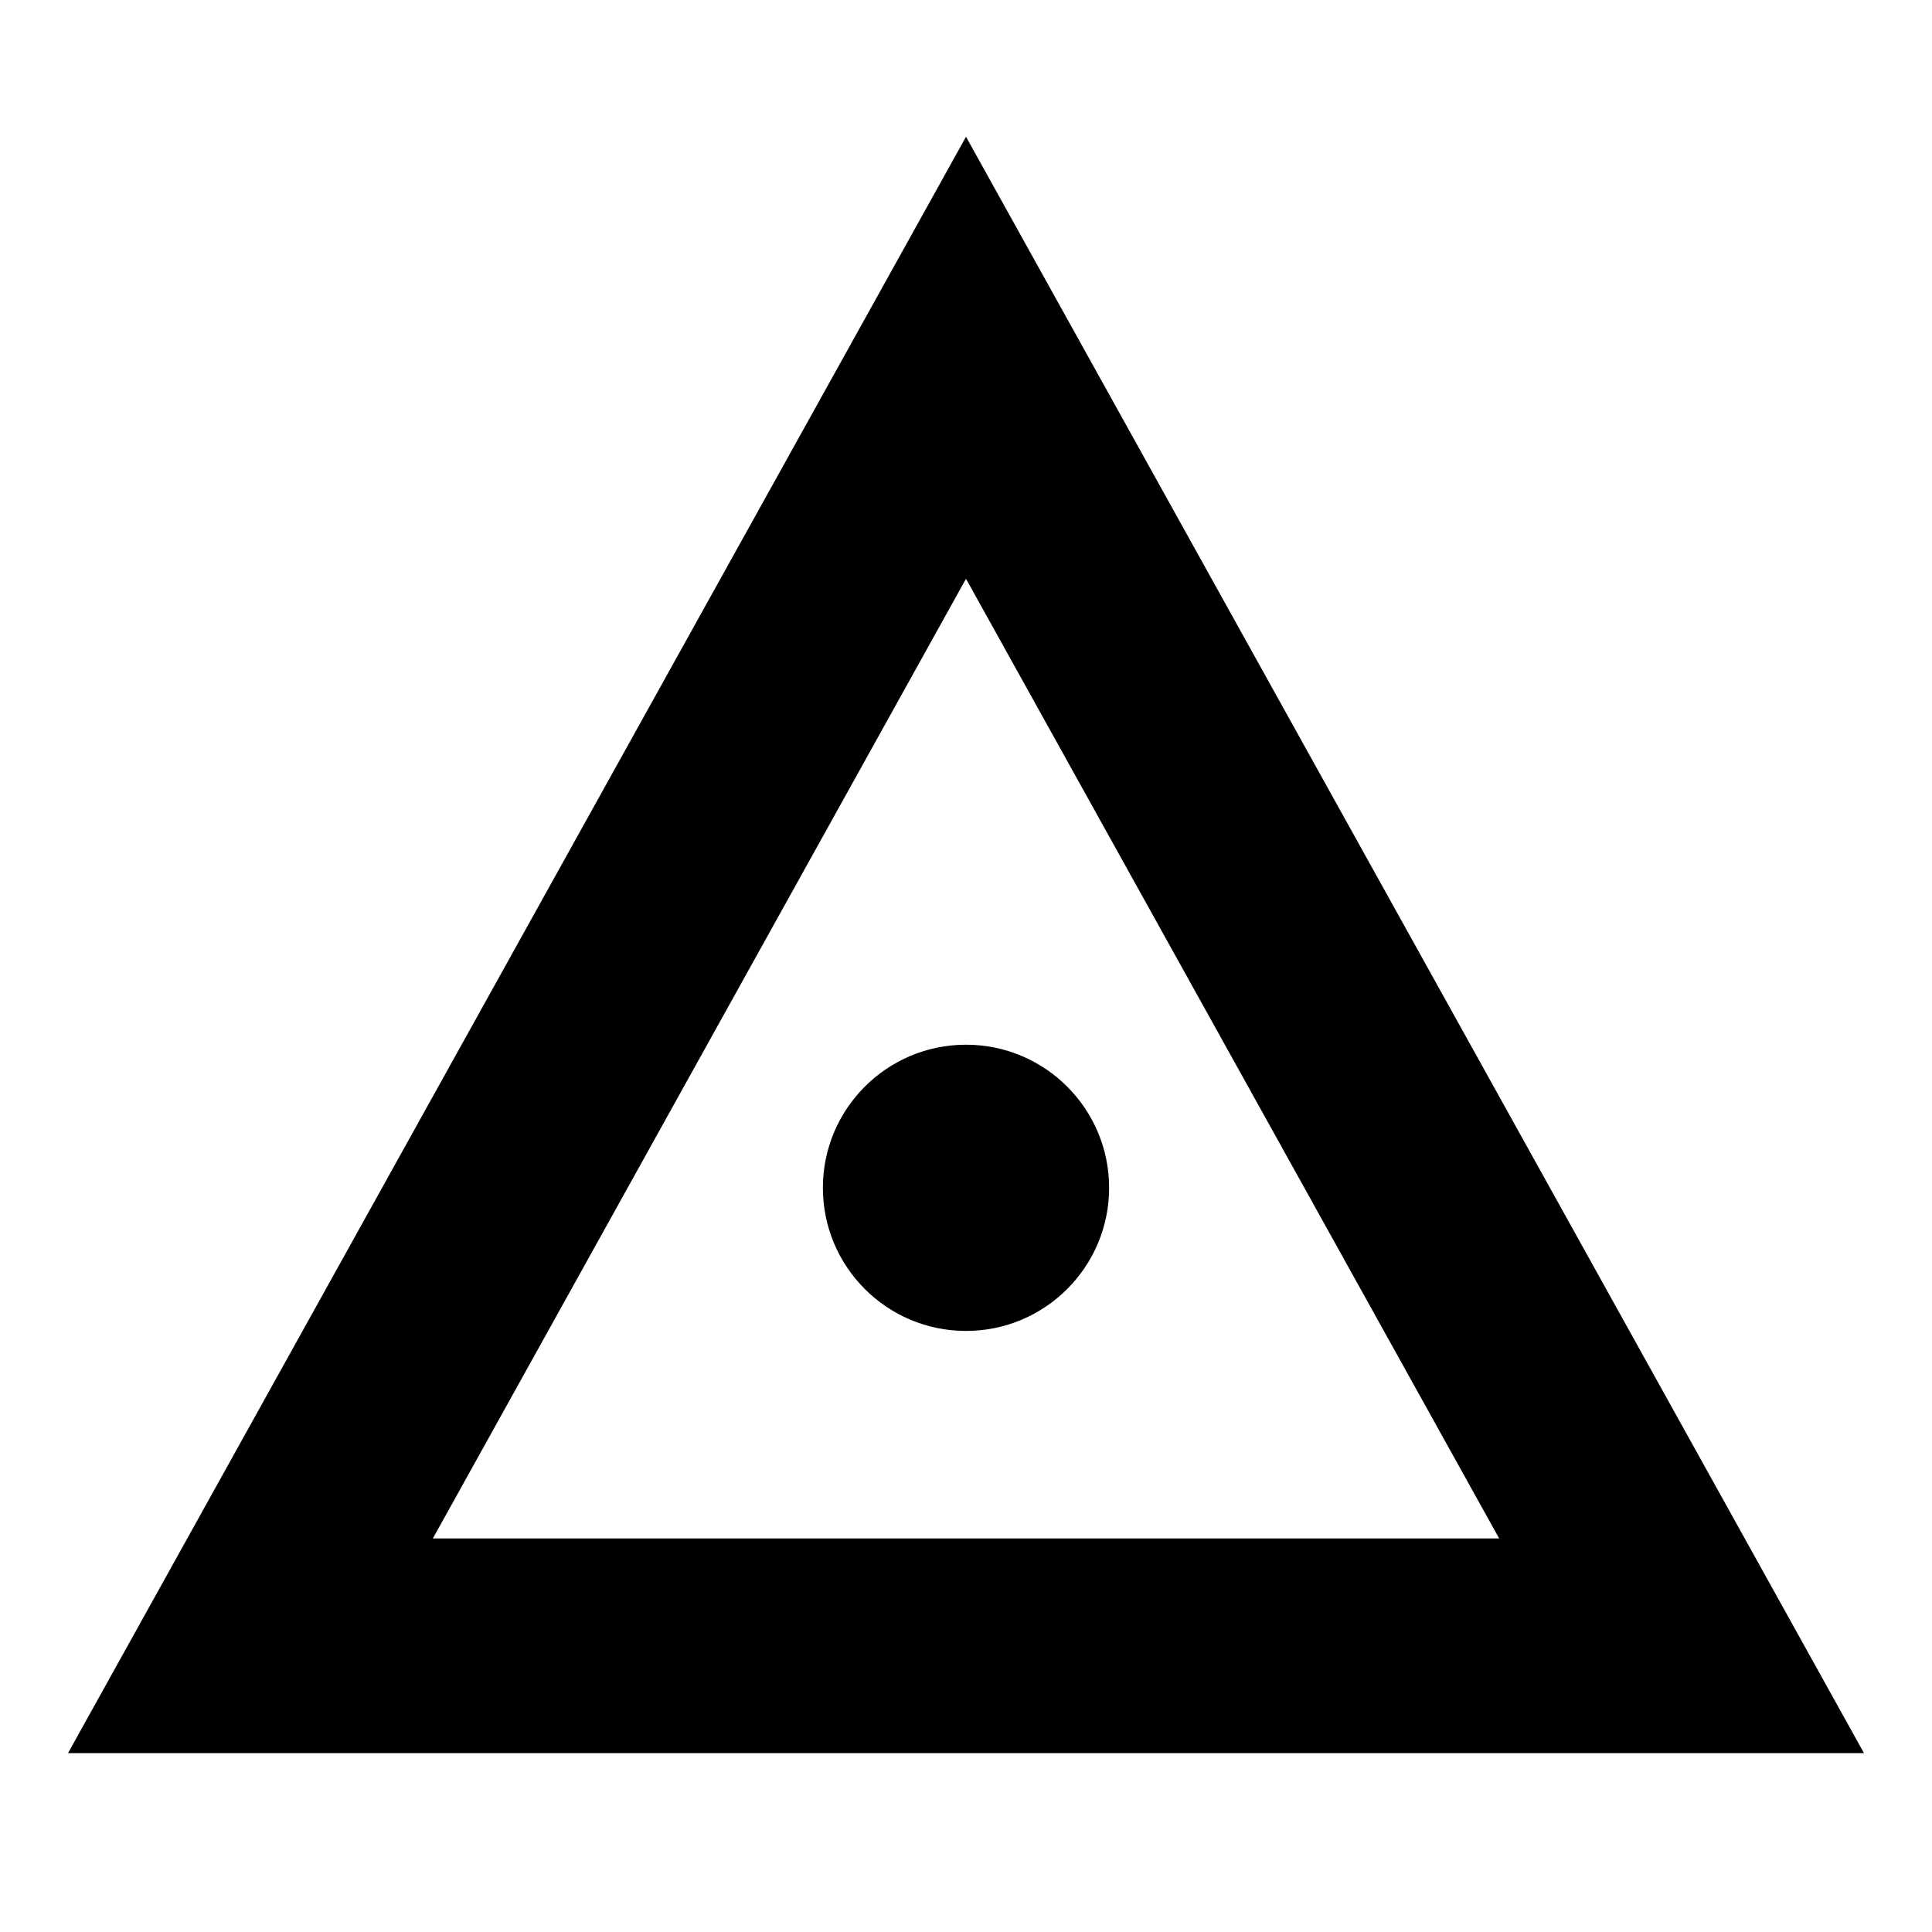 <?xml version="1.0" encoding="UTF-8" standalone="no"?>
<svg width="500" height="500" viewBox="-4 -5 128 135" xmlns="http://www.w3.org/2000/svg">
    <g transform="translate(0,0)">
        <polygon points="60,20 10,110 110,110" fill="none" stroke="black" stroke-width="15"/>
        <circle cx="60" cy="78" r="10" fill="black"/>
    </g>
</svg>
